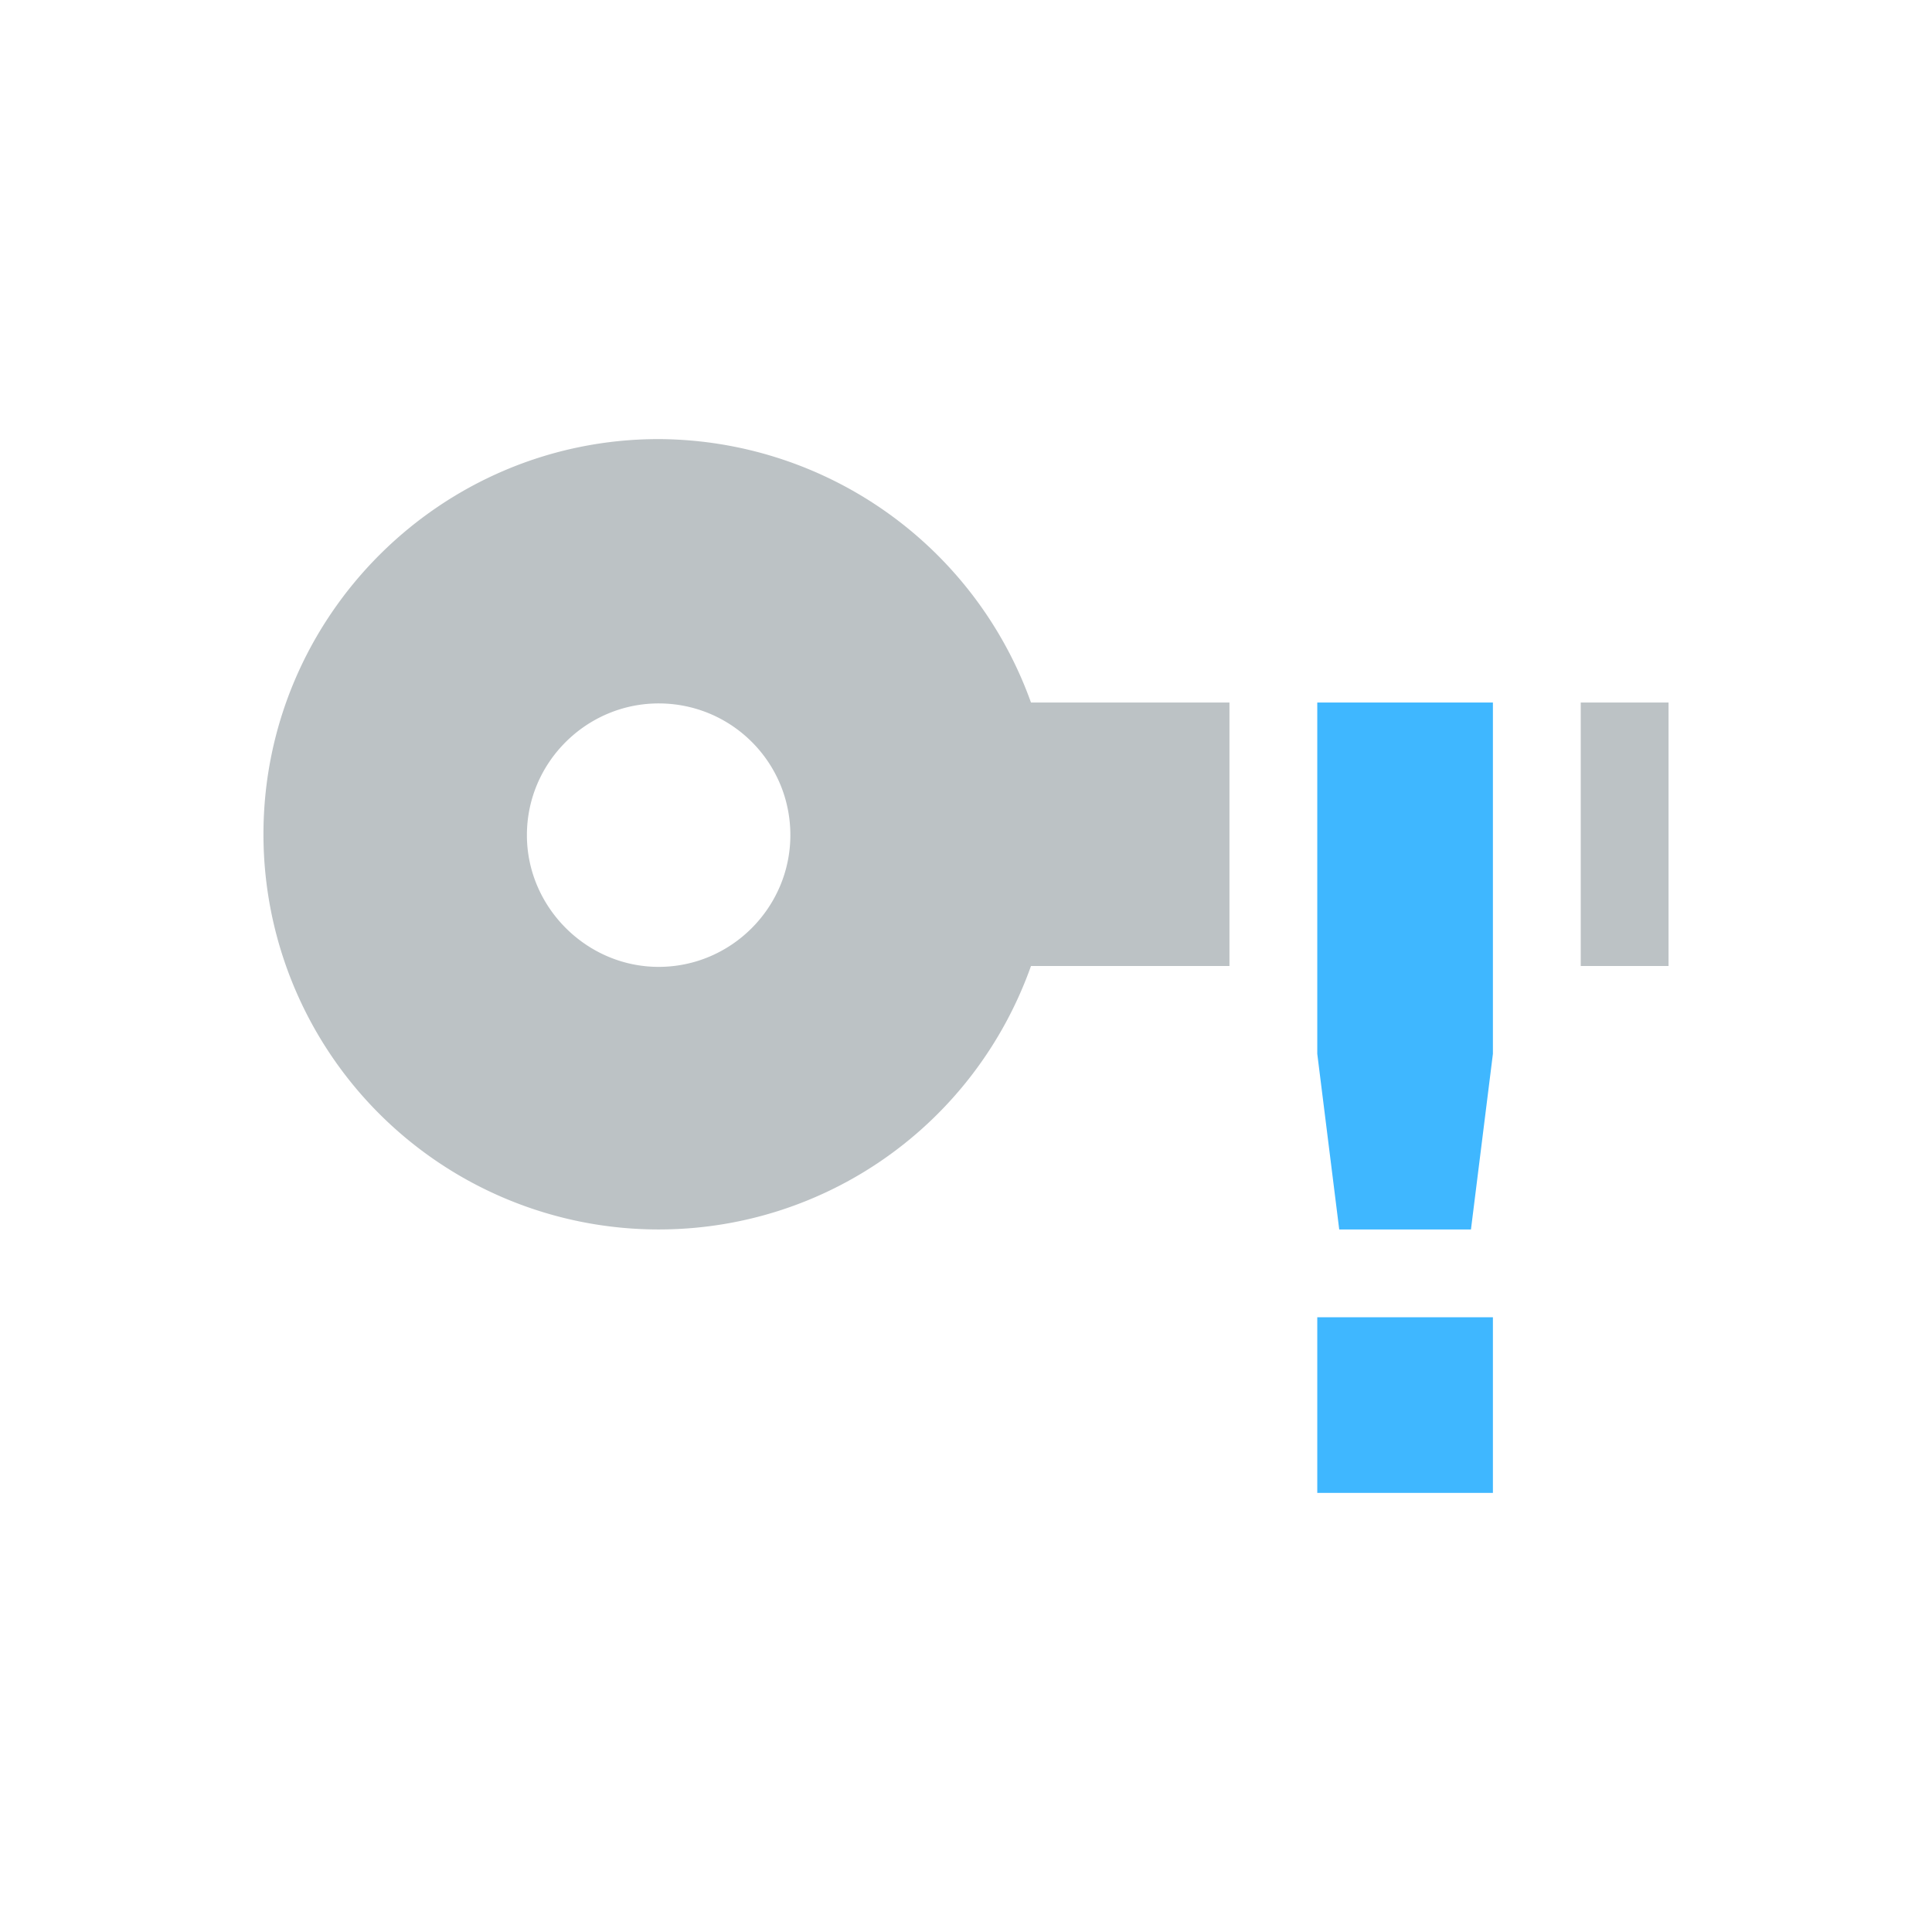 <svg xmlns="http://www.w3.org/2000/svg" width="22" height="22"><path d="M7.5 5C5.02 5 3 7.02 3 9.5A4.5 4.5 0 0 0 7.5 14c1.91 0 3.6-1.2 4.24-3H14V8h-2.26A4.523 4.523 0 0 0 7.5 5zM18 8v3h1V8zm-10.5.01c.83 0 1.5.67 1.5 1.5 0 .82-.67 1.5-1.5 1.5-.82 0-1.5-.68-1.5-1.5 0-.83.68-1.5 1.5-1.5z" opacity=".3" fill="#1e333d"/><path d="M15 8v4l.25 2h1.5l.25-2V8zm0 7v2h2v-2z" class="warning" fill="#3fb7ff"/></svg>
